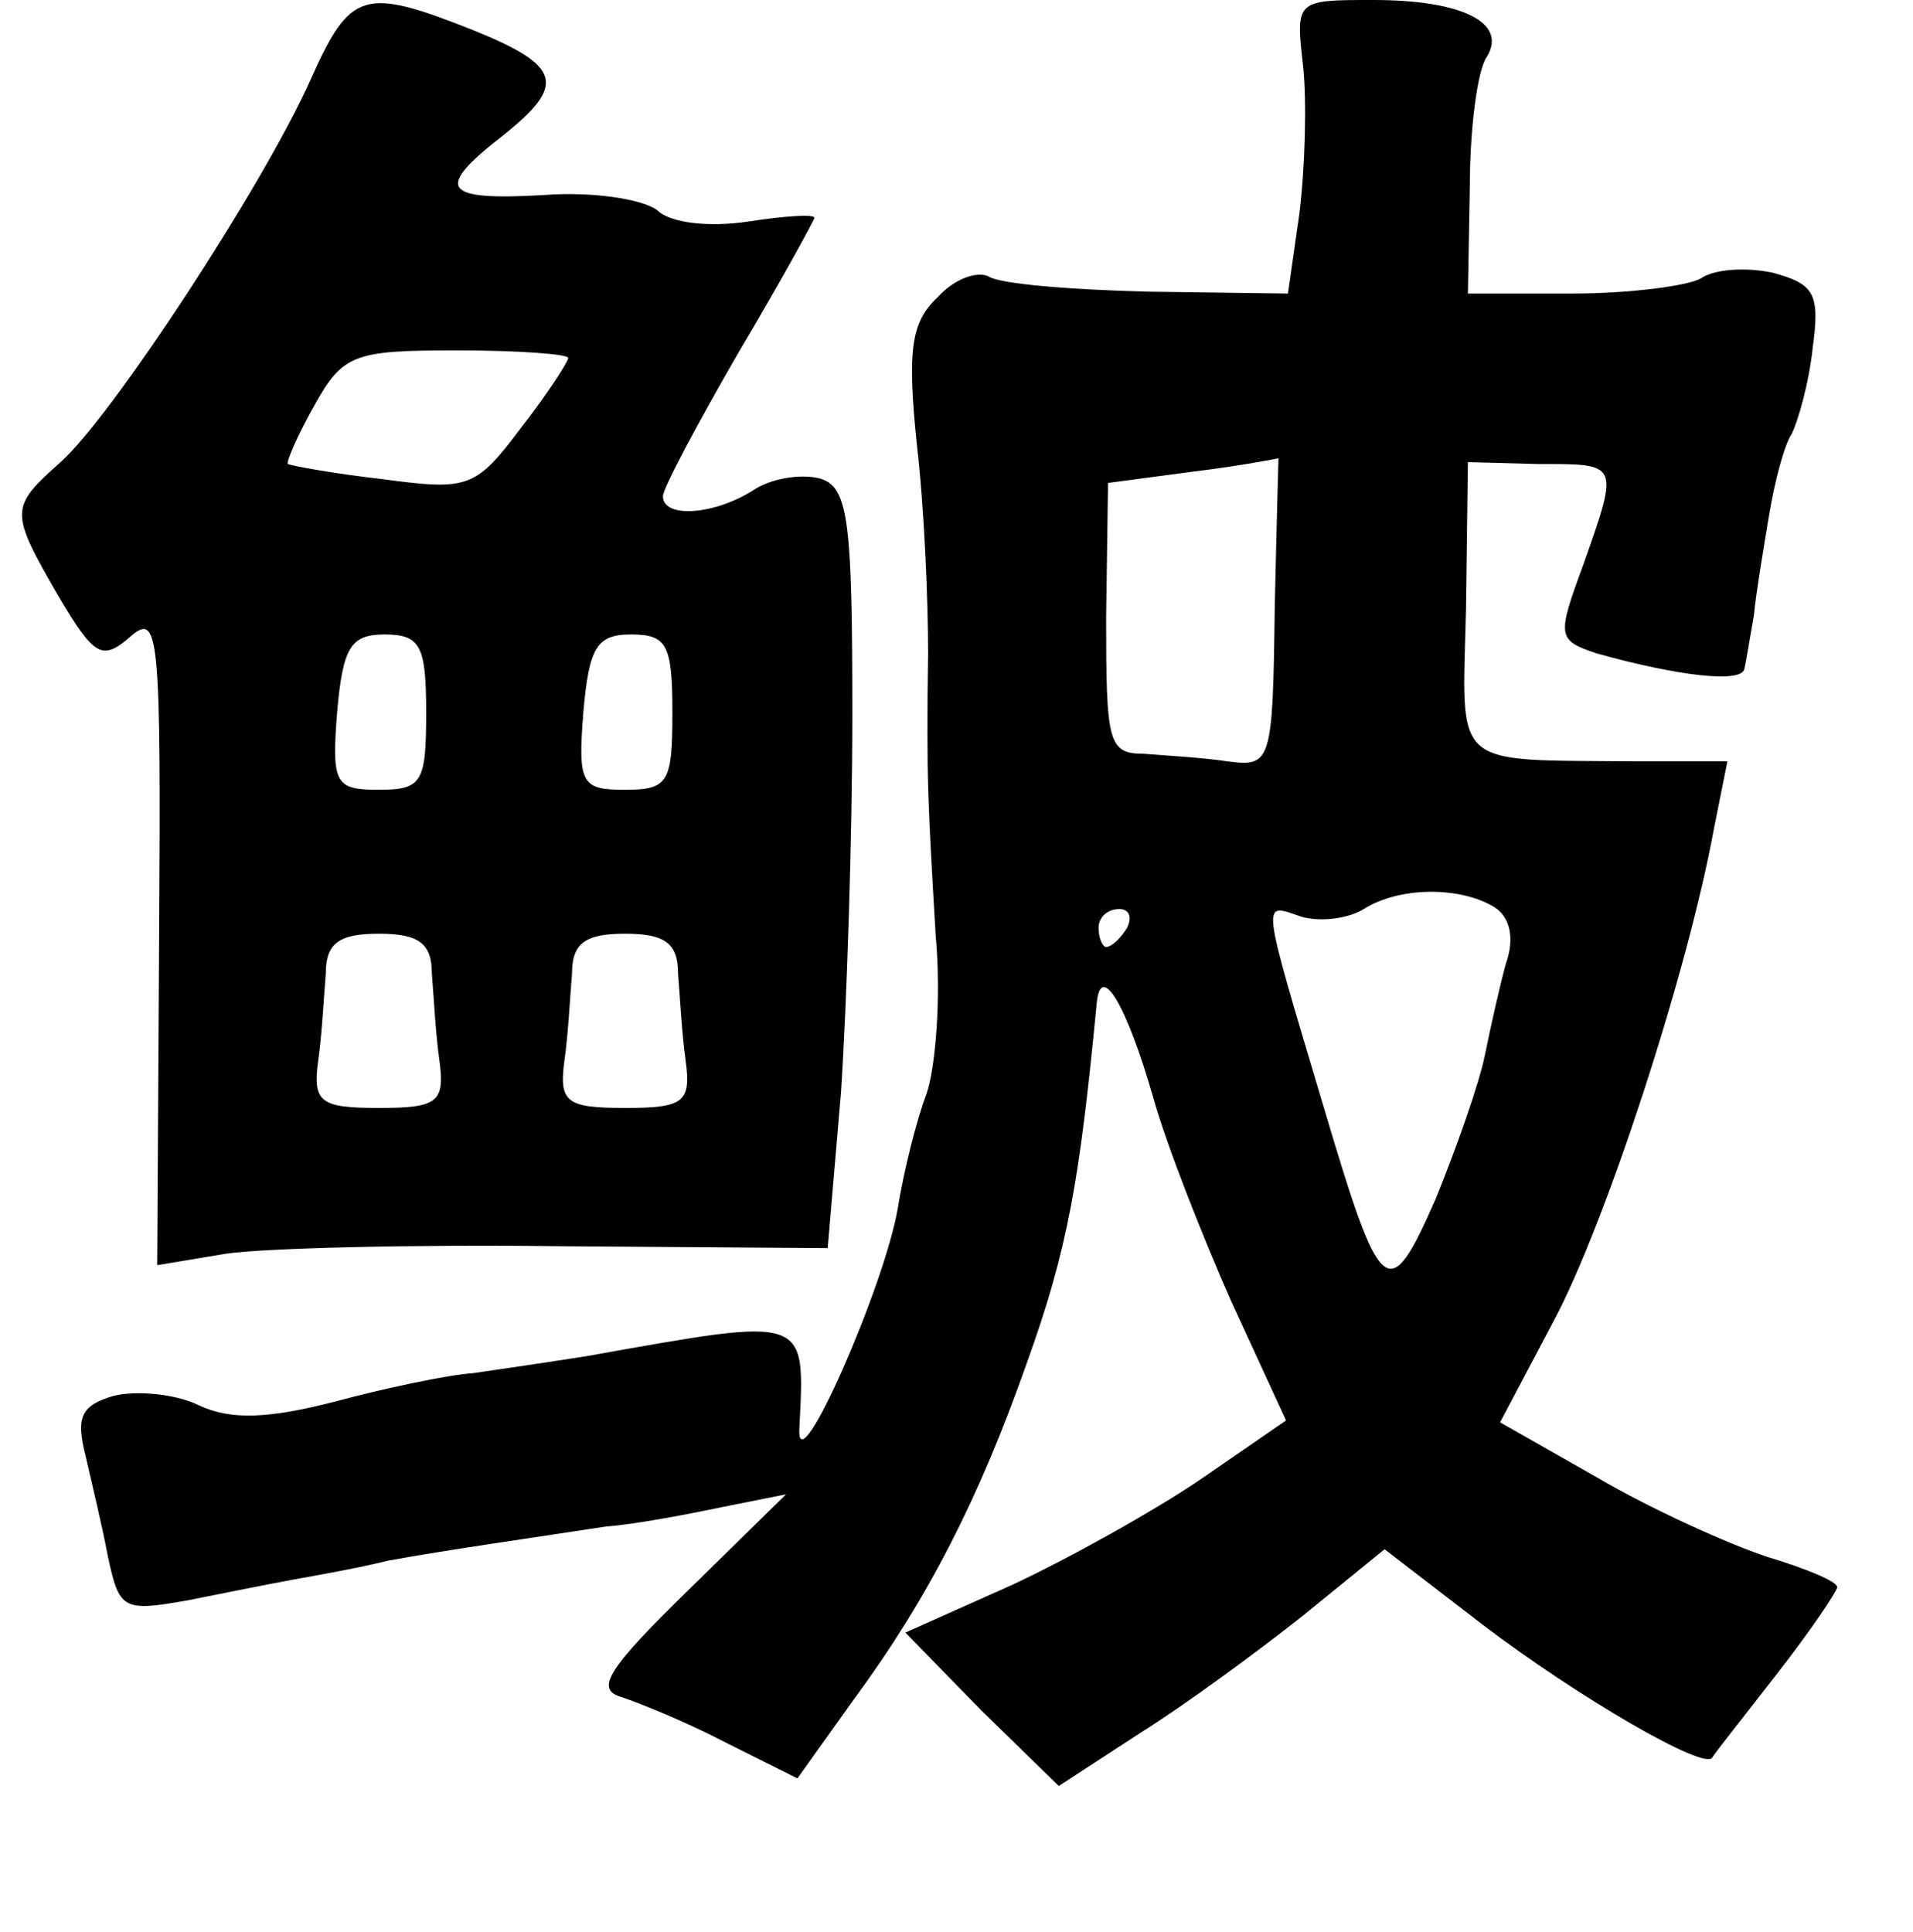 <?xml version="1.0" standalone="no"?>
<!DOCTYPE svg PUBLIC "-//W3C//DTD SVG 20010904//EN"
 "http://www.w3.org/TR/2001/REC-SVG-20010904/DTD/svg10.dtd">
<svg version="1.0" xmlns="http://www.w3.org/2000/svg"
 width="101pt" height="102pt" viewBox="0 0 101 102"
 preserveAspectRatio="xMidYMid meet">
<g transform="translate(0,102) scale(0.1,-0.1)"
fill="#000000" stroke="none">
<path d="M164 978 c-25 -56 -105 -178 -132 -202 -27 -24 -27 -26 -1 -71 19
-32 23 -34 38 -21 15 13 16 1 15 -159 l-1 -173 36 6 c20 3 99 5 177 4 l141 -1
7 82 c3 45 6 135 6 200 0 100 -2 119 -16 124 -9 3 -25 1 -35 -5 -21 -14 -49
-16 -49 -4 0 4 18 38 40 76 22 37 40 70 40 71 0 2 -16 1 -35 -2 -20 -3 -41 -1
-48 6 -8 6 -35 10 -60 8 -53 -3 -58 3 -22 31 34 27 32 37 -15 56 -58 23 -65
21 -86 -26z m136 -147 c0 -2 -11 -19 -25 -37 -24 -32 -28 -33 -73 -27 -26 3
-48 7 -50 8 -1 1 5 15 14 31 15 27 21 29 75 29 33 0 59 -2 59 -4z m-75 -187
c0 -37 -2 -41 -25 -41 -23 0 -25 3 -22 41 3 34 7 41 25 41 19 0 22 -6 22 -41z
m130 0 c0 -37 -2 -41 -25 -41 -23 0 -25 3 -22 41 3 34 7 41 25 41 19 0 22 -5
22 -41z m-127 -138 c1 -12 2 -32 4 -46 3 -22 -1 -25 -32 -25 -31 0 -35 3 -32
25 2 14 3 34 4 46 0 16 7 21 28 21 21 0 28 -5 28 -21z m130 0 c1 -12 2 -32 4
-46 3 -22 -1 -25 -32 -25 -31 0 -35 3 -32 25 2 14 3 34 4 46 0 16 7 21 28 21
21 0 28 -5 28 -21z"/>
<path d="M688 985 c2 -19 1 -54 -2 -78 l-6 -42 -74 1 c-40 1 -78 4 -84 8 -6 3
-18 -1 -27 -11 -14 -13 -16 -28 -11 -77 4 -34 6 -83 6 -111 -1 -67 0 -80 4
-149 3 -32 0 -70 -5 -84 -5 -13 -12 -41 -15 -60 -7 -41 -53 -146 -52 -117 3
61 6 60 -112 39 -19 -3 -46 -7 -60 -9 -14 -1 -47 -8 -73 -15 -35 -9 -55 -10
-72 -2 -12 6 -33 8 -45 5 -17 -5 -20 -11 -15 -31 3 -13 9 -38 12 -54 6 -28 8
-29 42 -23 20 4 45 9 56 11 11 2 34 6 50 10 33 6 76 12 115 18 14 1 41 6 60
10 l35 7 -52 -51 c-42 -41 -49 -52 -35 -56 9 -3 34 -13 55 -24 l38 -19 30 42
c39 53 66 106 91 177 22 61 28 97 37 190 2 23 16 -1 30 -50 7 -25 26 -73 41
-107 l29 -63 -45 -31 c-25 -17 -70 -42 -100 -56 l-56 -25 40 -41 41 -40 43 28
c24 15 62 43 86 62 l43 35 52 -40 c50 -38 117 -77 121 -70 1 2 17 22 34 44 18
23 32 44 32 46 0 3 -17 10 -37 16 -21 7 -61 25 -90 42 l-51 29 28 53 c27 50
71 184 85 261 l7 35 -49 0 c-98 1 -91 -5 -89 81 l1 77 37 -1 c43 0 43 1 24
-53 -14 -38 -14 -40 7 -47 43 -12 77 -16 78 -8 1 4 3 17 5 28 1 11 5 35 8 53
3 18 8 37 12 43 3 6 9 26 11 45 4 29 1 34 -21 40 -14 3 -31 2 -38 -3 -7 -4
-38 -8 -68 -8 l-55 0 1 56 c0 31 4 62 9 69 11 18 -13 30 -60 30 -41 0 -41 0
-37 -35z m-15 -287 c-1 -81 -2 -83 -25 -80 -13 2 -32 3 -44 4 -19 0 -20 6 -20
72 l1 71 45 6 c25 3 45 7 45 7 0 1 -1 -35 -2 -80z m116 -157 c8 -5 11 -16 6
-30 -3 -11 -8 -33 -11 -48 -3 -15 -15 -49 -26 -76 -25 -57 -29 -53 -59 48 -34
114 -33 108 -12 101 10 -3 25 -1 33 4 19 12 51 12 69 1z m-194 -11 c-3 -5 -8
-10 -11 -10 -2 0 -4 5 -4 10 0 6 5 10 11 10 5 0 7 -4 4 -10z"/>
</g>
</svg>
